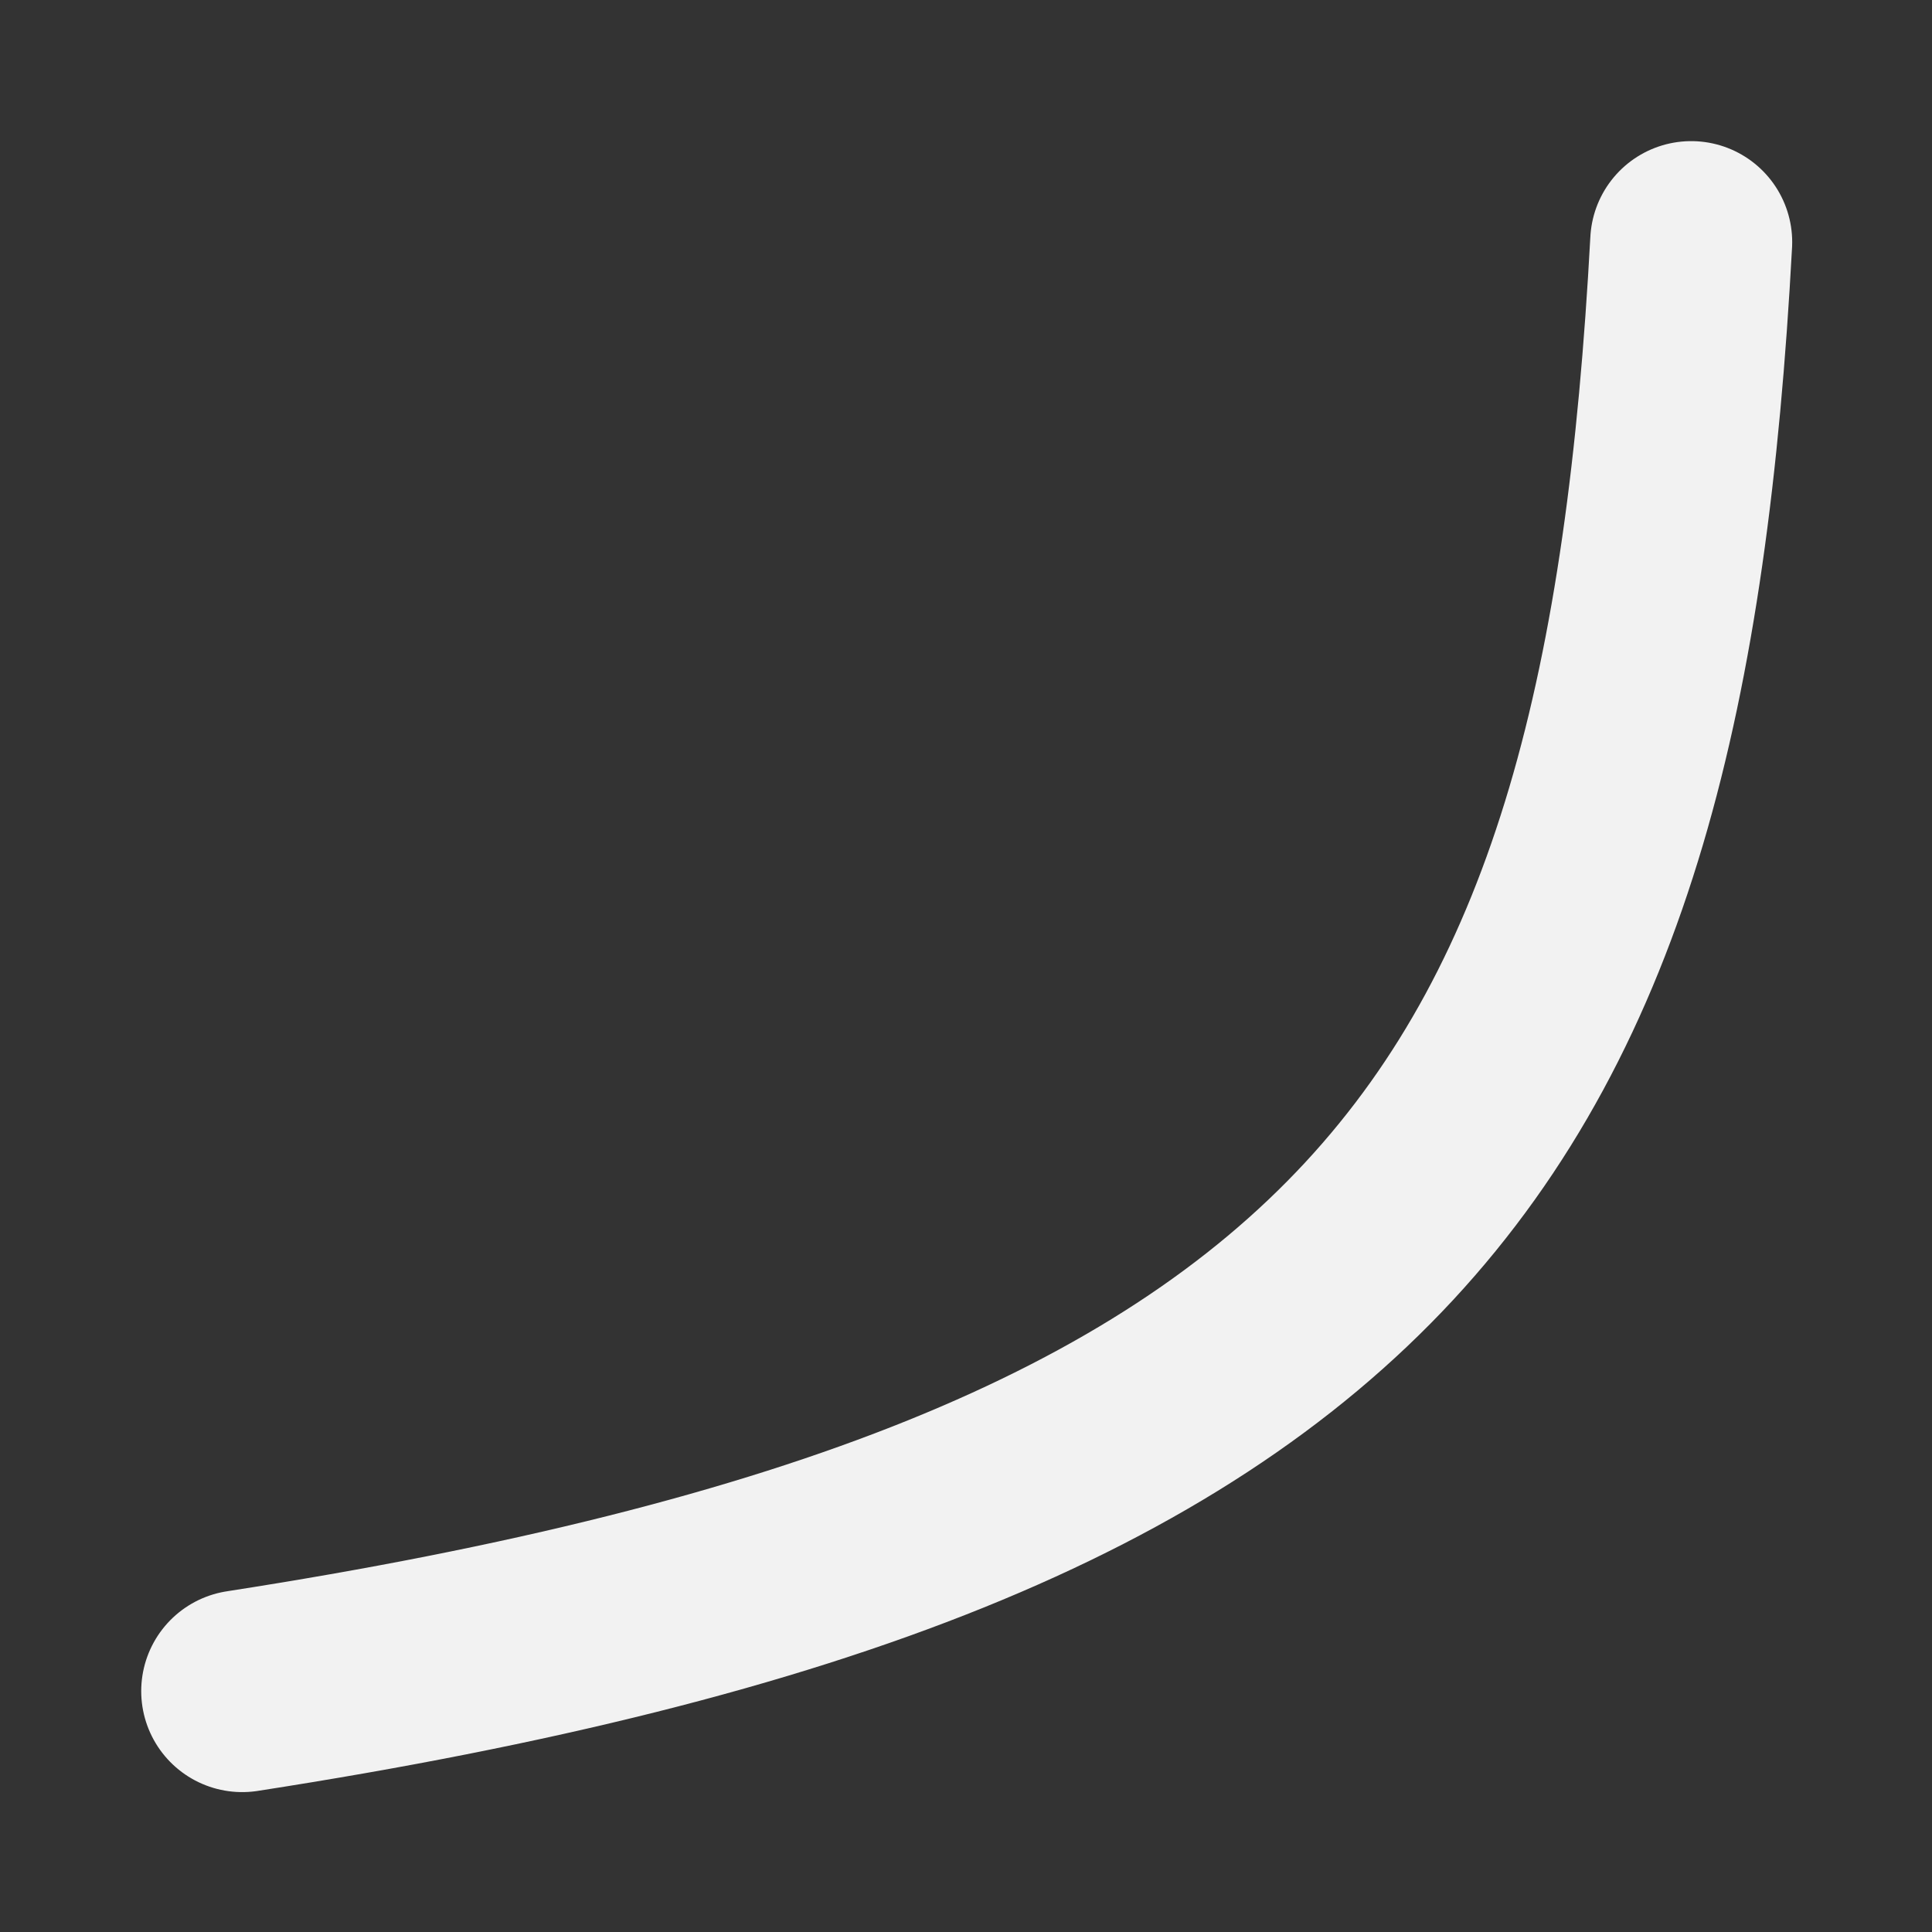 <svg xmlns="http://www.w3.org/2000/svg" xmlns:svg="http://www.w3.org/2000/svg" id="svg6" version="1.1" viewBox="0 0 22 22"><rect x="0" y="0" width="22" height="22" fill="#333333" stroke="none"/><defs id="defs3051"><style id="current-color-scheme" type="text/css">.ColorScheme-Text{color:#eff0f1}</style></defs><path style="color:#eff0f1;fill:currentColor;fill-opacity:1;stroke:none" id="path4" d="m -19.017,2.068 -2,4 h 4 z m -4,6 -4,2 4,2 z m 8,0 v 4 l 4,-2 z m -4,1 c -0.554,0 -1,0.446 -1,1 0,0.554 0.446,1 1,1 0.554,0 1,-0.446 1,-1 0,-0.554 -0.446,-1 -1,-1 z m -2,5 2,4 2,-4 z" class="ColorScheme-Text"/><path style="fill:none;stroke:#f2f2f2;stroke-width:2.3;stroke-linecap:round;stroke-linejoin:miter;stroke-miterlimit:4;stroke-dasharray:none;stroke-opacity:1" id="path4516" d="M 2.758,19.257 C 15.822,17.23 18.715,12.822 19.258,2.757"/></svg>